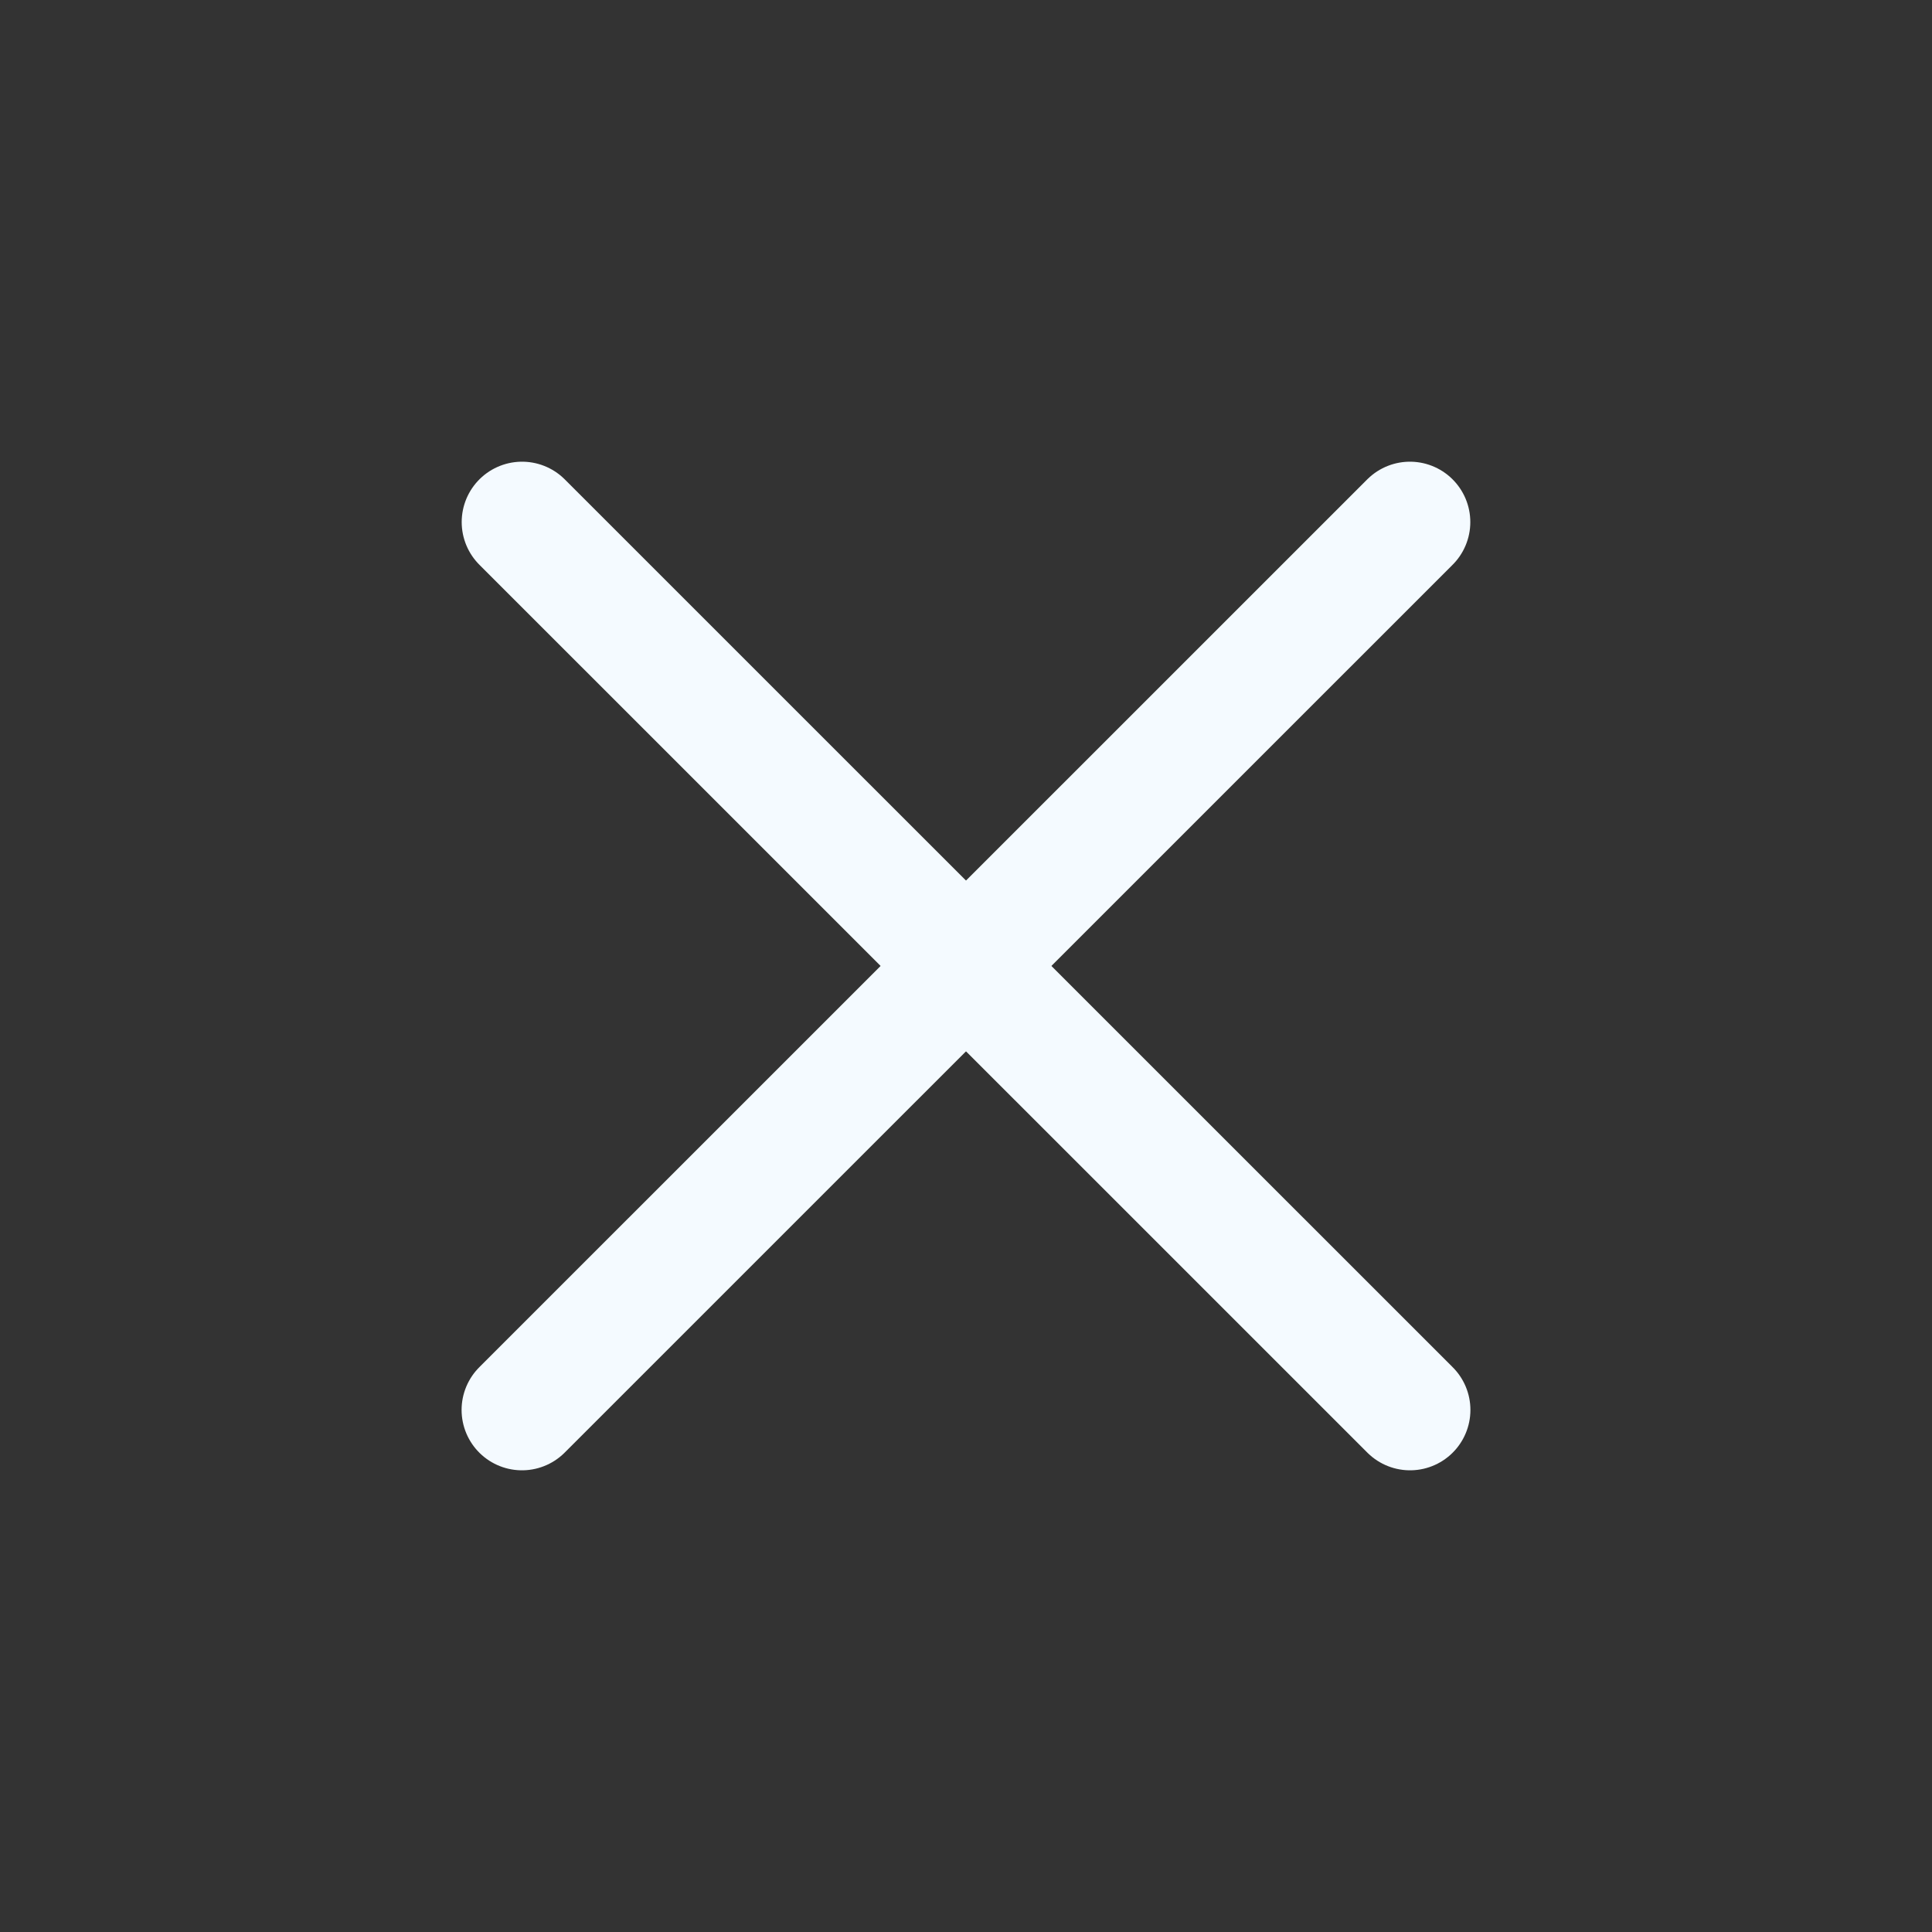 <svg xmlns="http://www.w3.org/2000/svg" width="18" height="18" viewBox="0 0 18 18" fill="none">
    <rect x="0" y="0" width="18" height="18" fill="#333333" stroke="none"/>
    <path d="M4.863 13.136L13.136 4.864" stroke="#F4FAFF" stroke-width="1.125" stroke-linecap="round" stroke-linejoin="round"/>
    <path d="M13.137 13.136L4.864 4.864" stroke="#F4FAFF" stroke-width="1.125" stroke-linecap="round" stroke-linejoin="round"/>
</svg>